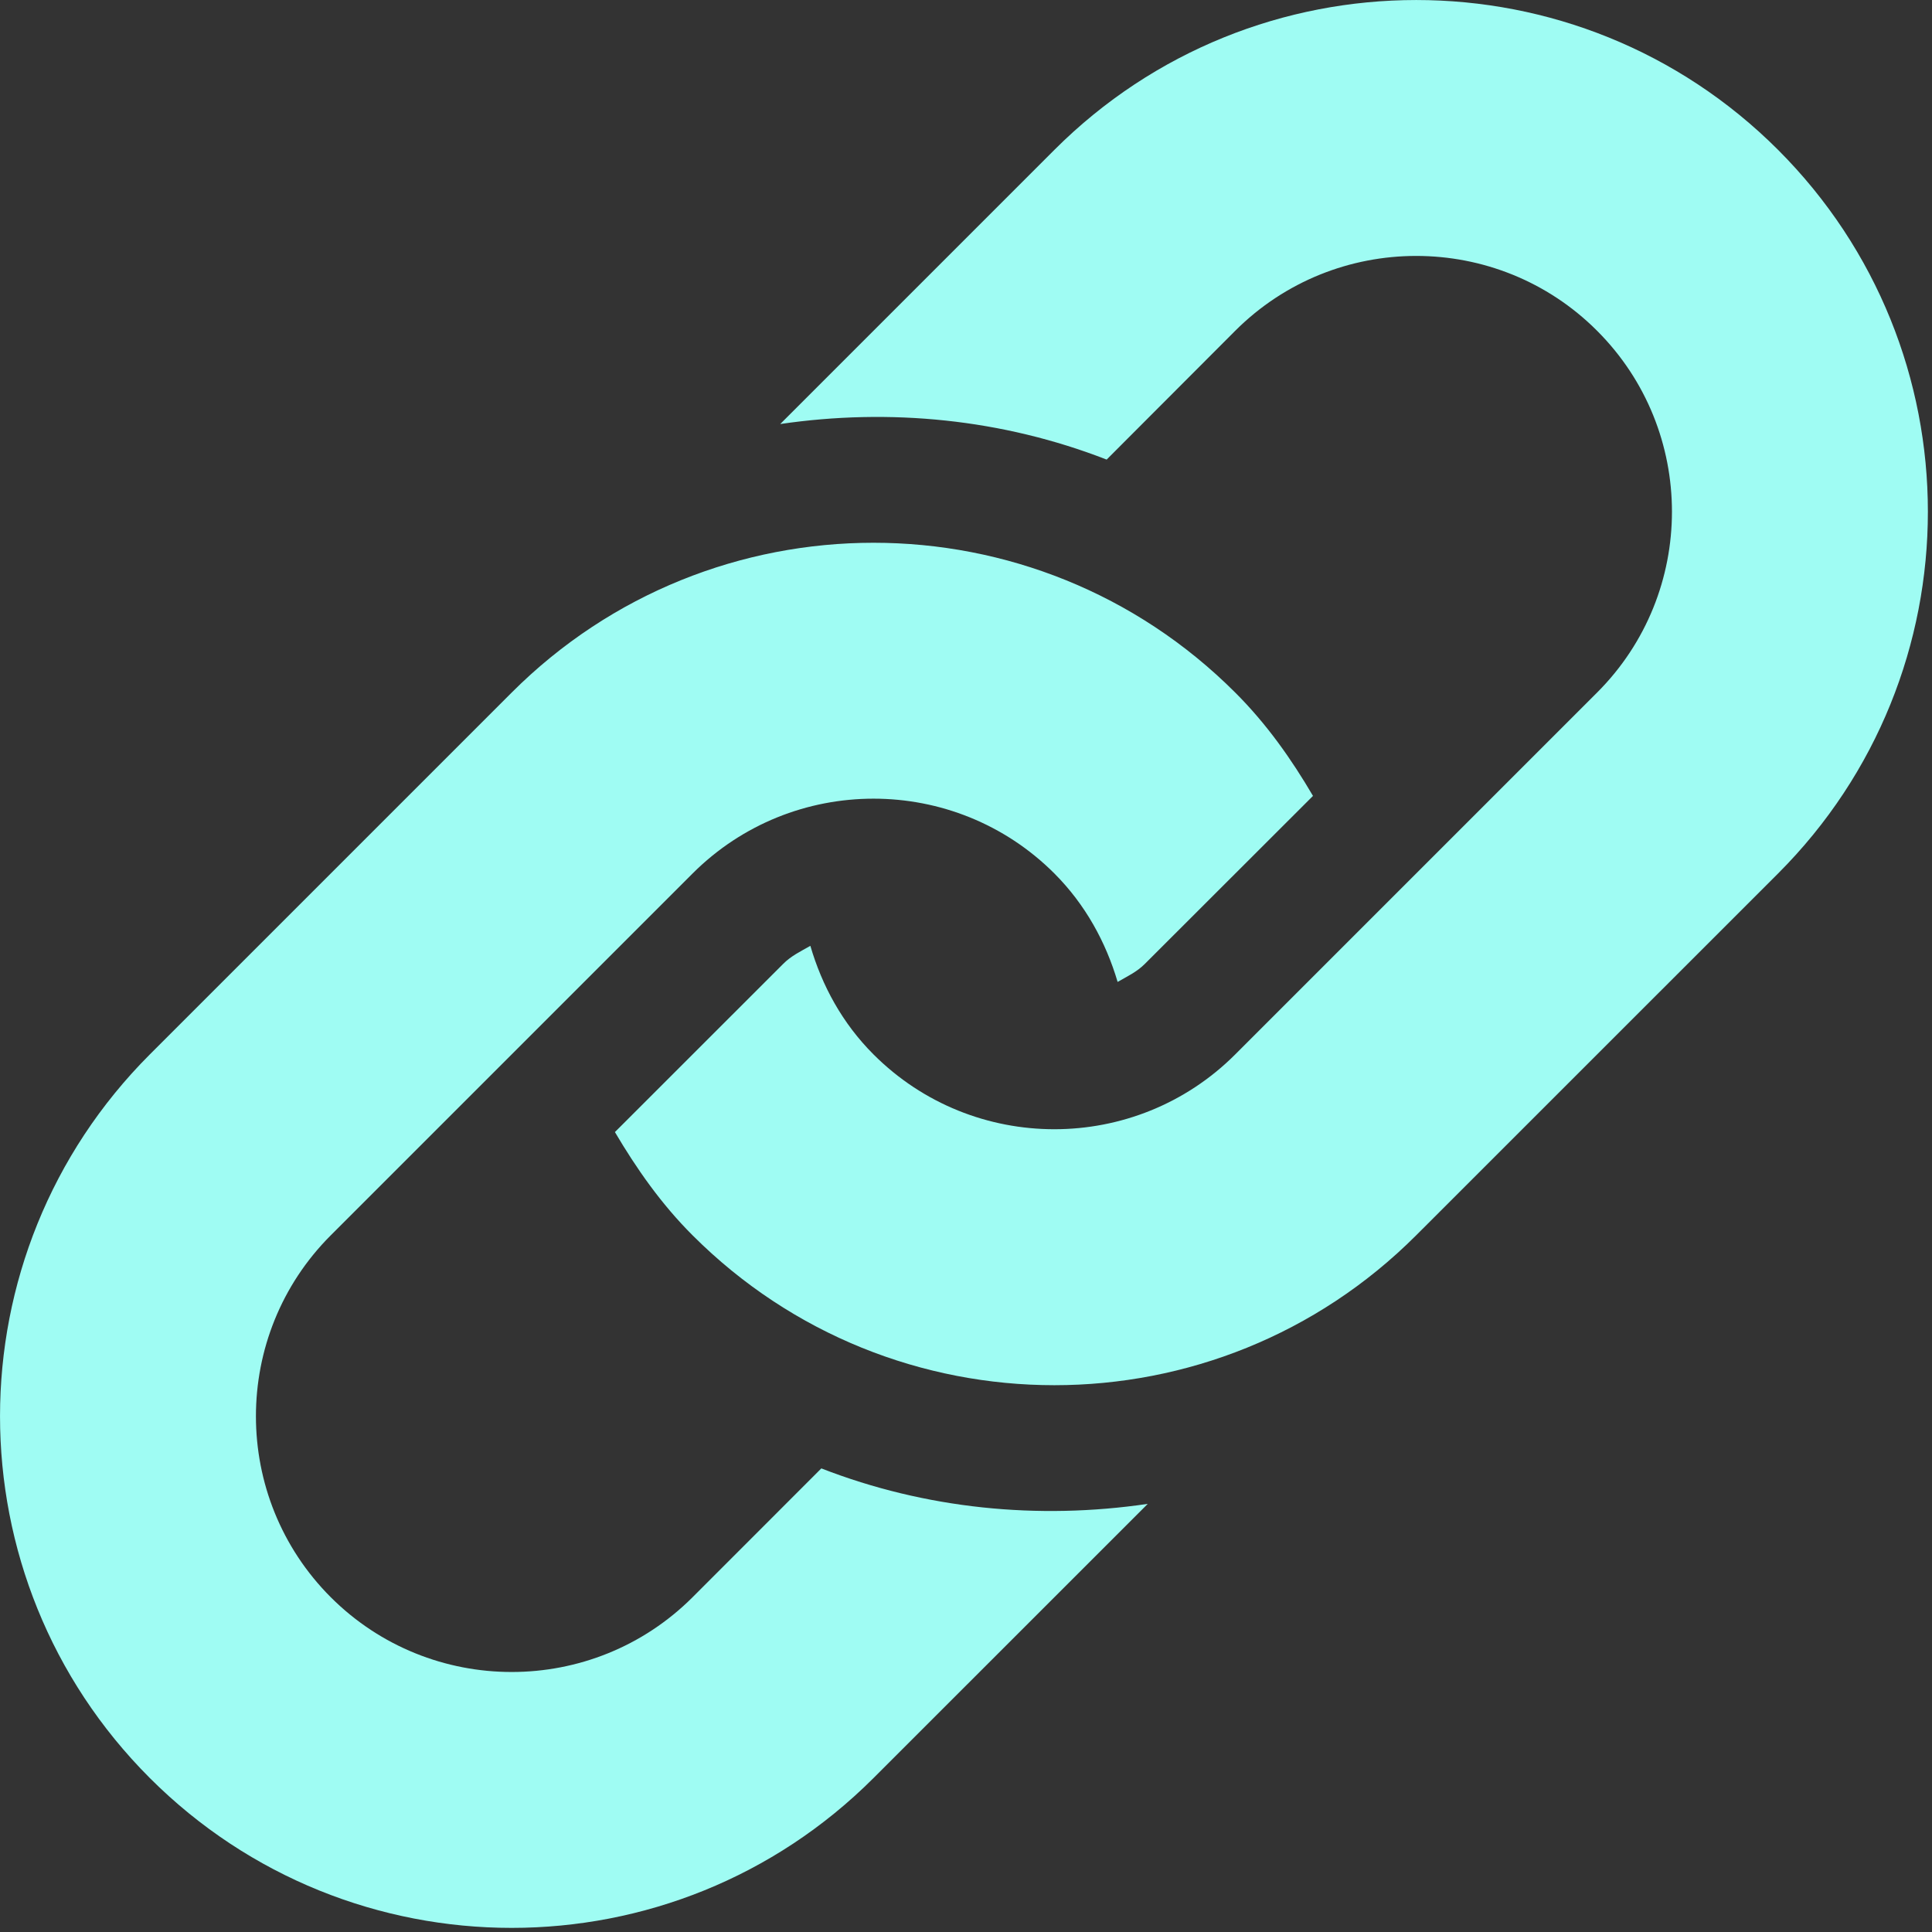<?xml version="1.0" encoding="UTF-8"?>
<svg width="25px" height="25px" viewBox="0 0 25 25" version="1.1" xmlns="http://www.w3.org/2000/svg" xmlns:xlink="http://www.w3.org/1999/xlink">
    <rect x="0" y="0" width="25" height="25" fill="#333333" stroke="none"/>
    <!-- Generator: Sketch 55.2 (78181) - https://sketchapp.com -->
    <title>link-symbol</title>
    <desc>Created with Sketch.</desc>
    <g id="Page-1" stroke="none" stroke-width="1" fill="none" fill-rule="evenodd">
        <g id="various" transform="translate(-196, -64)" fill="#9FFCF3" fill-rule="nonzero">
            <g id="link-symbol" transform="translate(196, 64)">
                <path d="M23.008,11.303 L18.325,15.985 C15.74,18.571 11.547,18.571 8.962,15.985 C8.555,15.579 8.236,15.121 7.957,14.649 L10.133,12.474 C10.236,12.369 10.364,12.309 10.486,12.239 C10.636,12.753 10.899,13.24 11.303,13.644 C12.594,14.936 14.694,14.934 15.984,13.644 L20.666,8.962 C21.958,7.671 21.958,5.571 20.666,4.28 C19.376,2.989 17.276,2.989 15.984,4.28 L14.32,5.947 C12.969,5.421 11.513,5.279 10.096,5.487 L13.644,1.939 C16.23,-0.646 20.422,-0.646 23.008,1.939 C25.593,4.525 25.593,8.718 23.008,11.303 Z M10.628,19.001 L8.962,20.668 C7.671,21.958 5.571,21.958 4.28,20.668 C2.989,19.376 2.989,17.276 4.28,15.985 L8.962,11.303 C10.254,10.012 12.353,10.012 13.644,11.303 C14.047,11.707 14.31,12.193 14.462,12.706 C14.585,12.635 14.711,12.577 14.814,12.473 L16.99,10.299 C16.712,9.825 16.392,9.369 15.984,8.962 C13.4,6.377 9.206,6.377 6.621,8.962 L1.939,13.644 C-0.646,16.231 -0.646,20.422 1.939,23.008 C4.525,25.593 8.717,25.593 11.303,23.008 L14.852,19.46 C13.434,19.669 11.978,19.526 10.628,19.001 Z" id="Shape"></path>
            </g>
        </g>
    </g>
</svg>